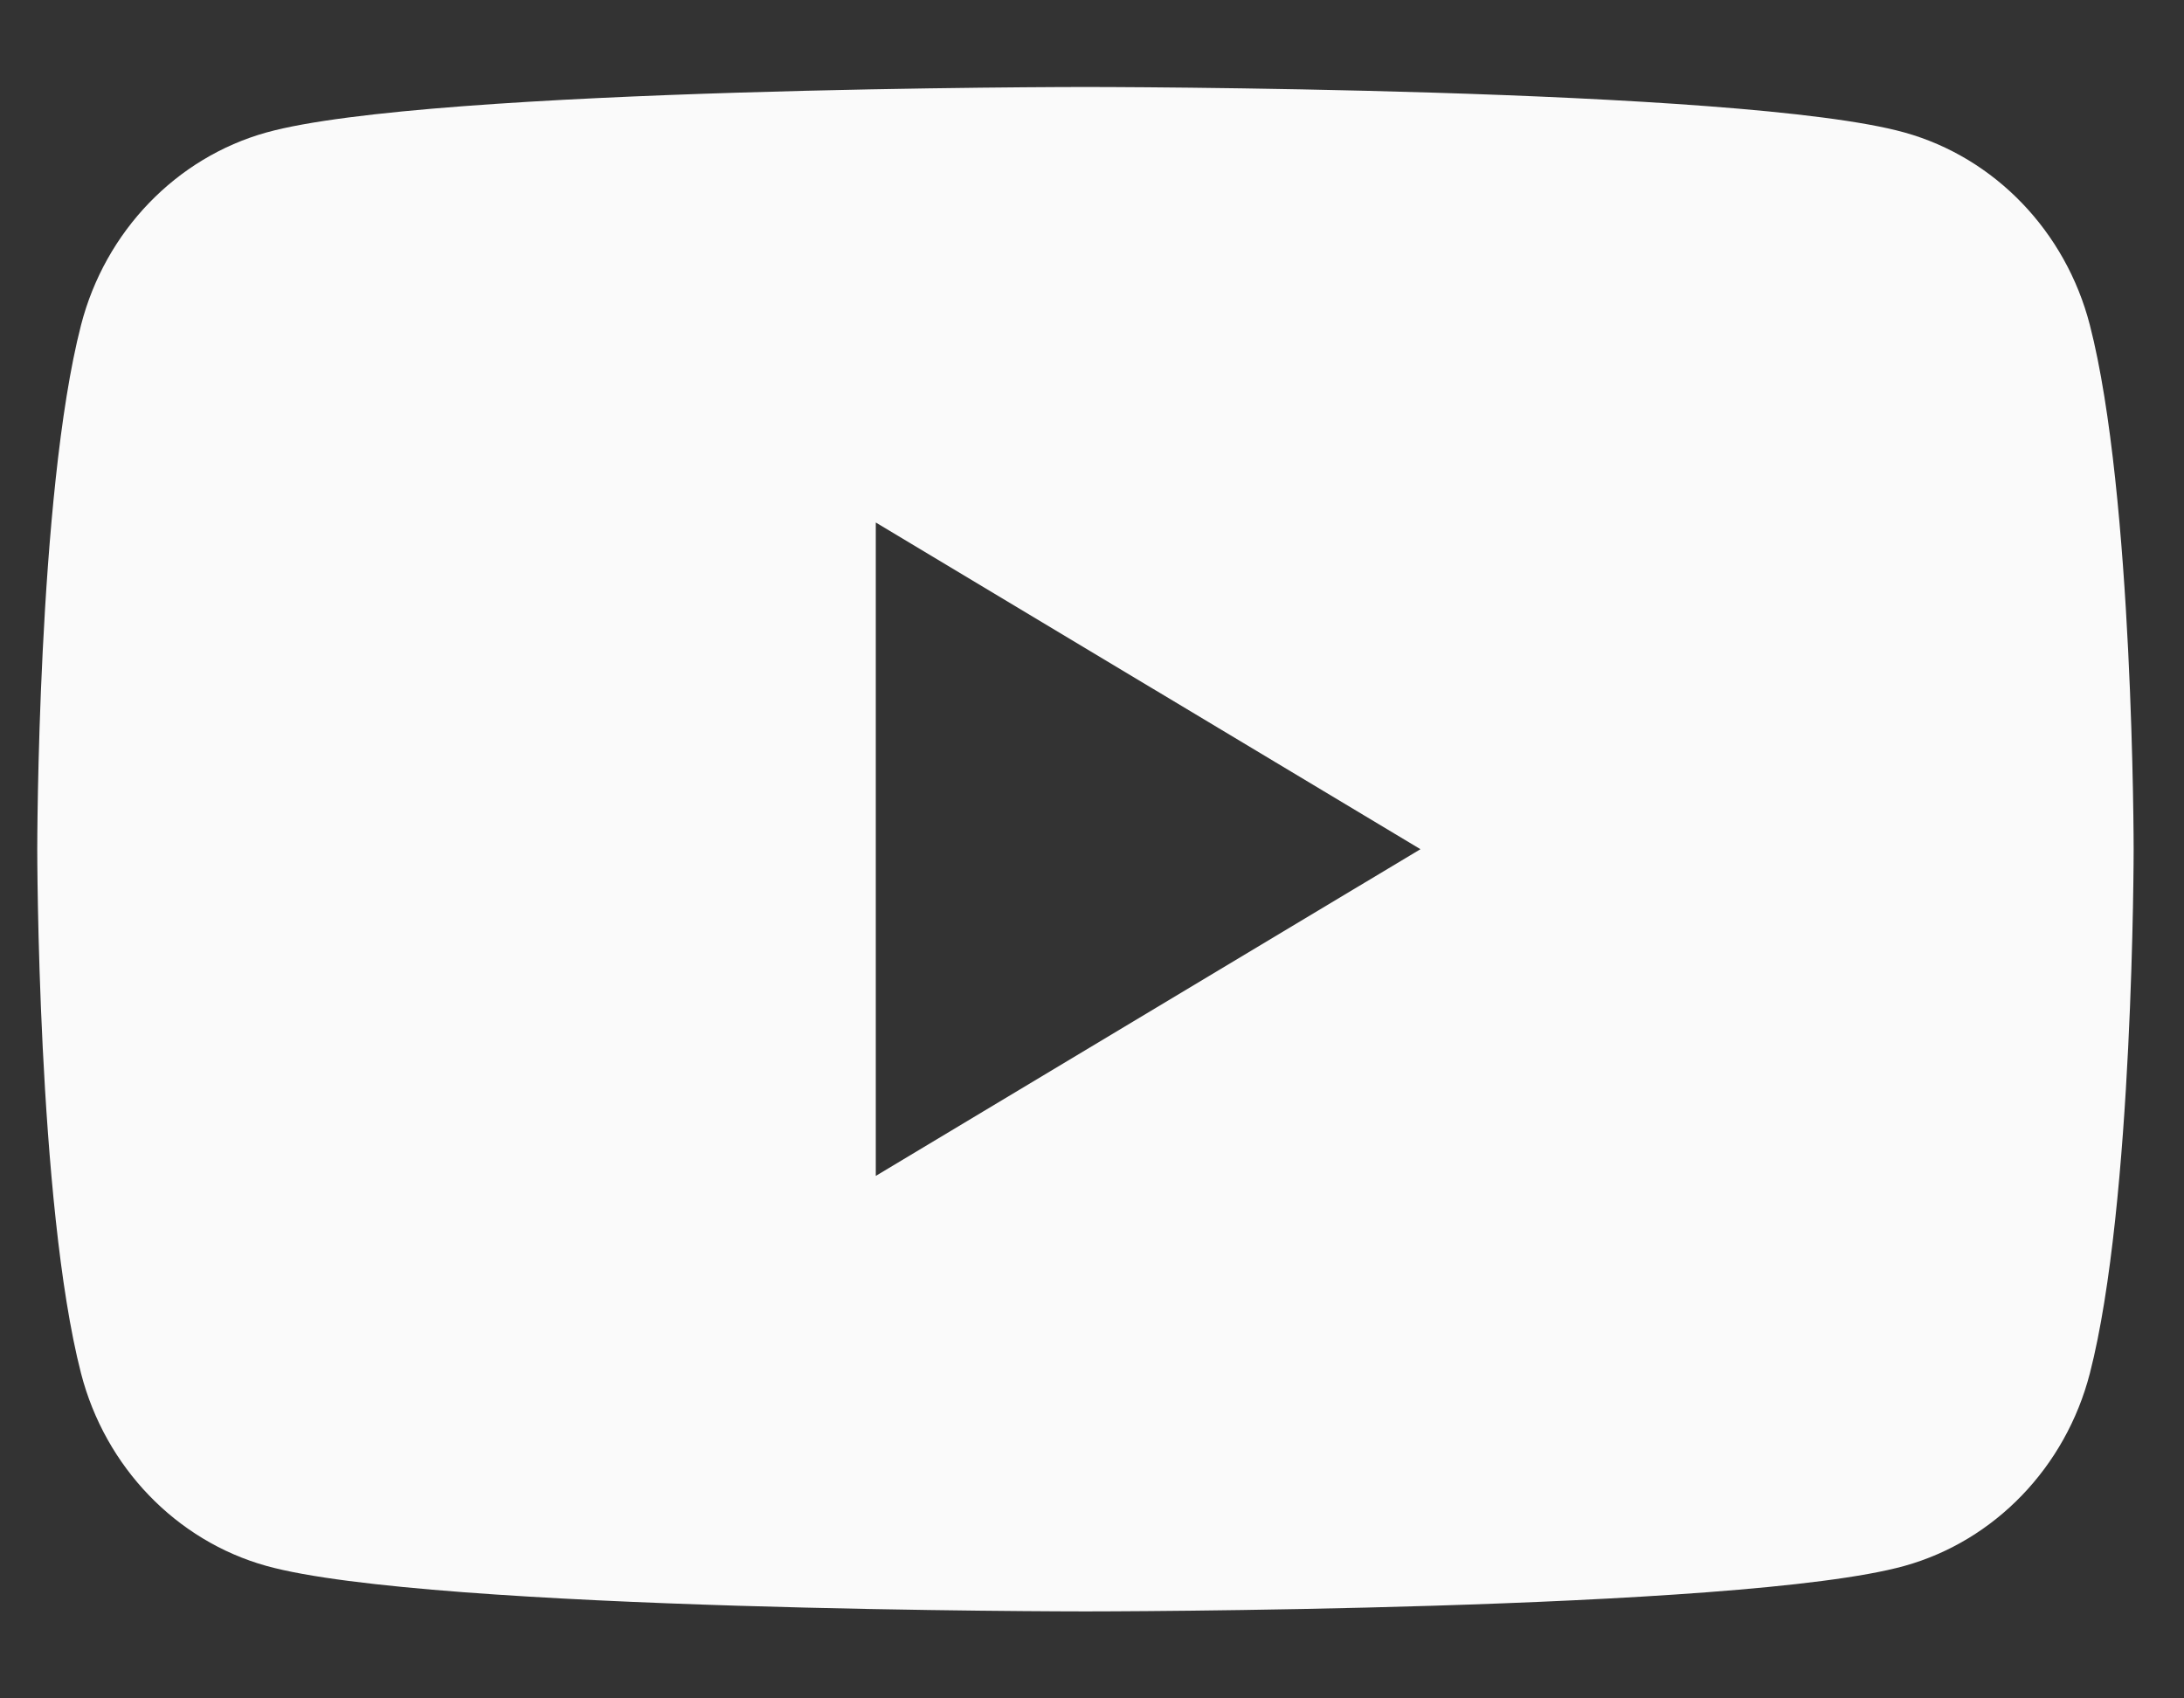 <svg width="18" height="14" viewBox="0 0 18 14" fill="none" xmlns="http://www.w3.org/2000/svg">
<rect x="0" y="0" width="18" height="14" fill="#333333" stroke="none"/>
<path fill-rule="evenodd" clip-rule="evenodd" d="M15.696 1.092C16.44 1.299 17.025 1.907 17.224 2.679C17.585 4.079 17.585 7 17.585 7C17.585 7 17.585 9.921 17.224 11.321C17.025 12.093 16.44 12.701 15.696 12.908C14.349 13.283 8.946 13.283 8.946 13.283C8.946 13.283 3.543 13.283 2.196 12.908C1.453 12.701 0.867 12.093 0.668 11.321C0.307 9.921 0.307 7 0.307 7C0.307 7 0.307 4.079 0.668 2.679C0.867 1.907 1.453 1.299 2.196 1.092C3.543 0.717 8.946 0.717 8.946 0.717C8.946 0.717 14.349 0.717 15.696 1.092ZM7.218 4.307V9.693L11.707 7L7.218 4.307Z" fill="#FAFAFA"/>
</svg>

